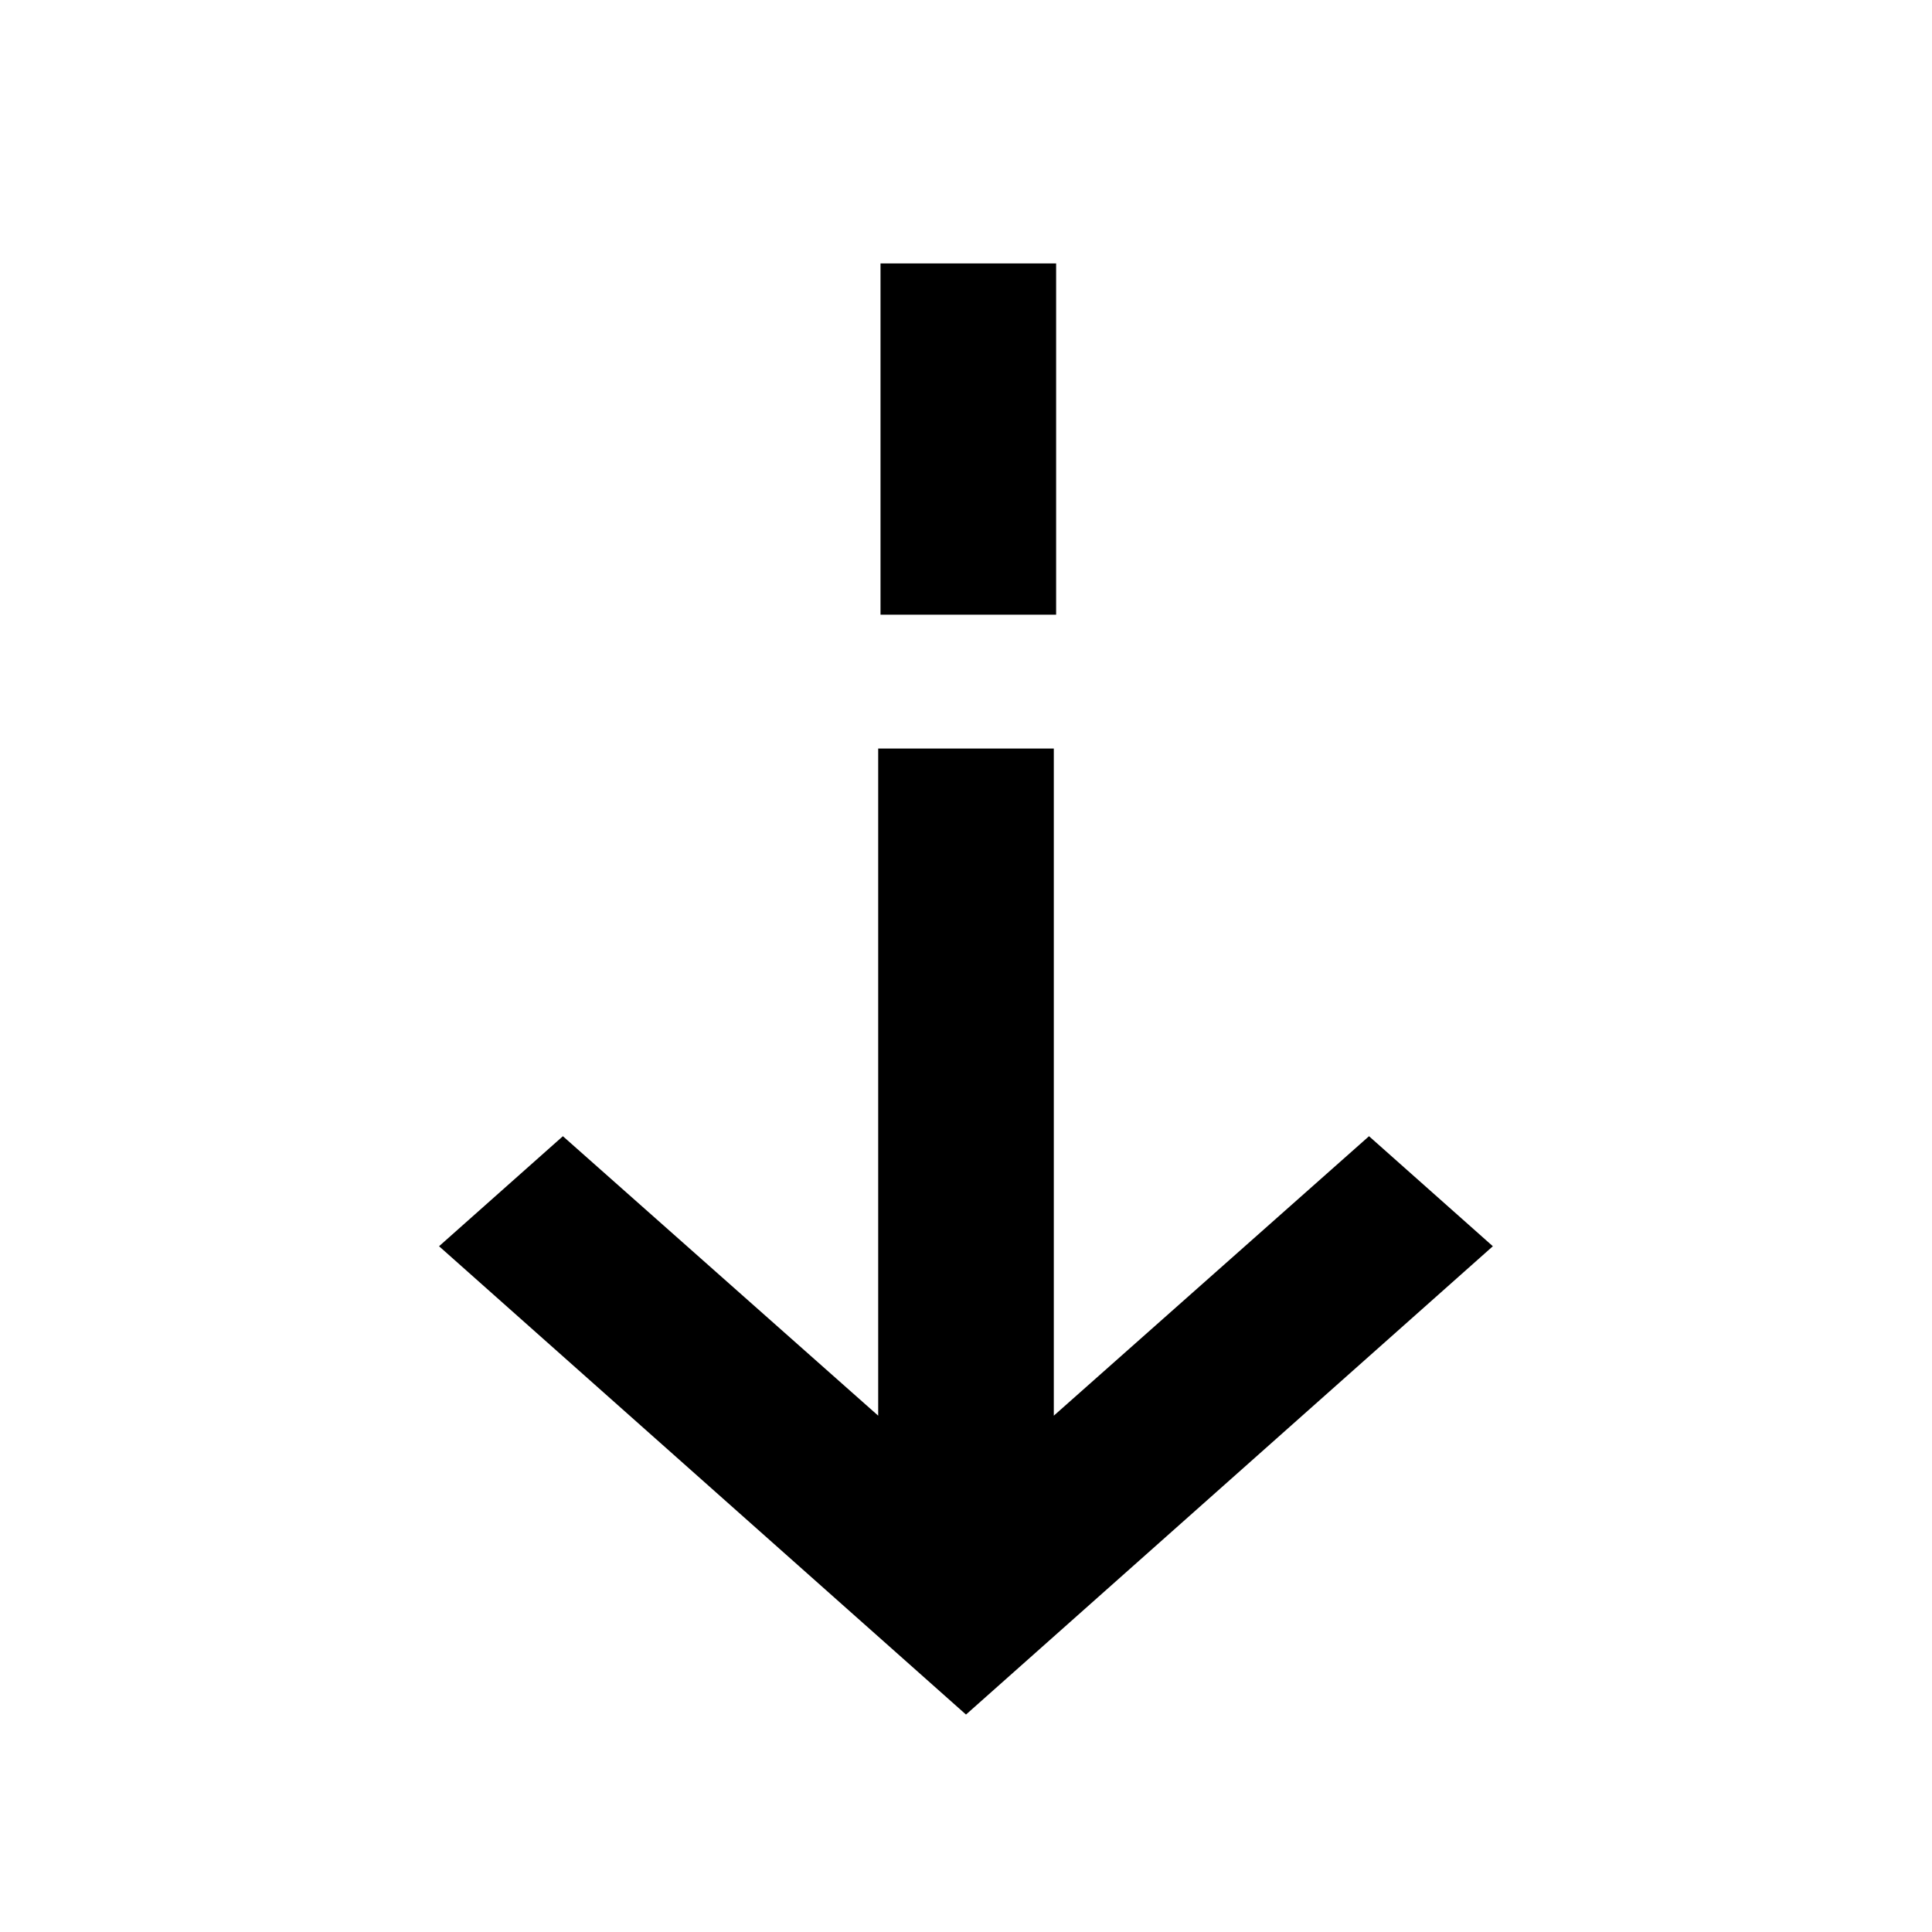 <svg xmlns="http://www.w3.org/2000/svg" viewBox="0 0 20 20">
  <g fill="currentColor" fill-rule="evenodd">
    <path d="M9.091 7.749v6.906l-3.264-2.893-1.282 1.139L10 17.749l5.454-4.848-1.282-1.139-3.263 2.893V7.749zM9.115 2.727h1.818v3.636H9.115z"/>
  </g>
</svg>